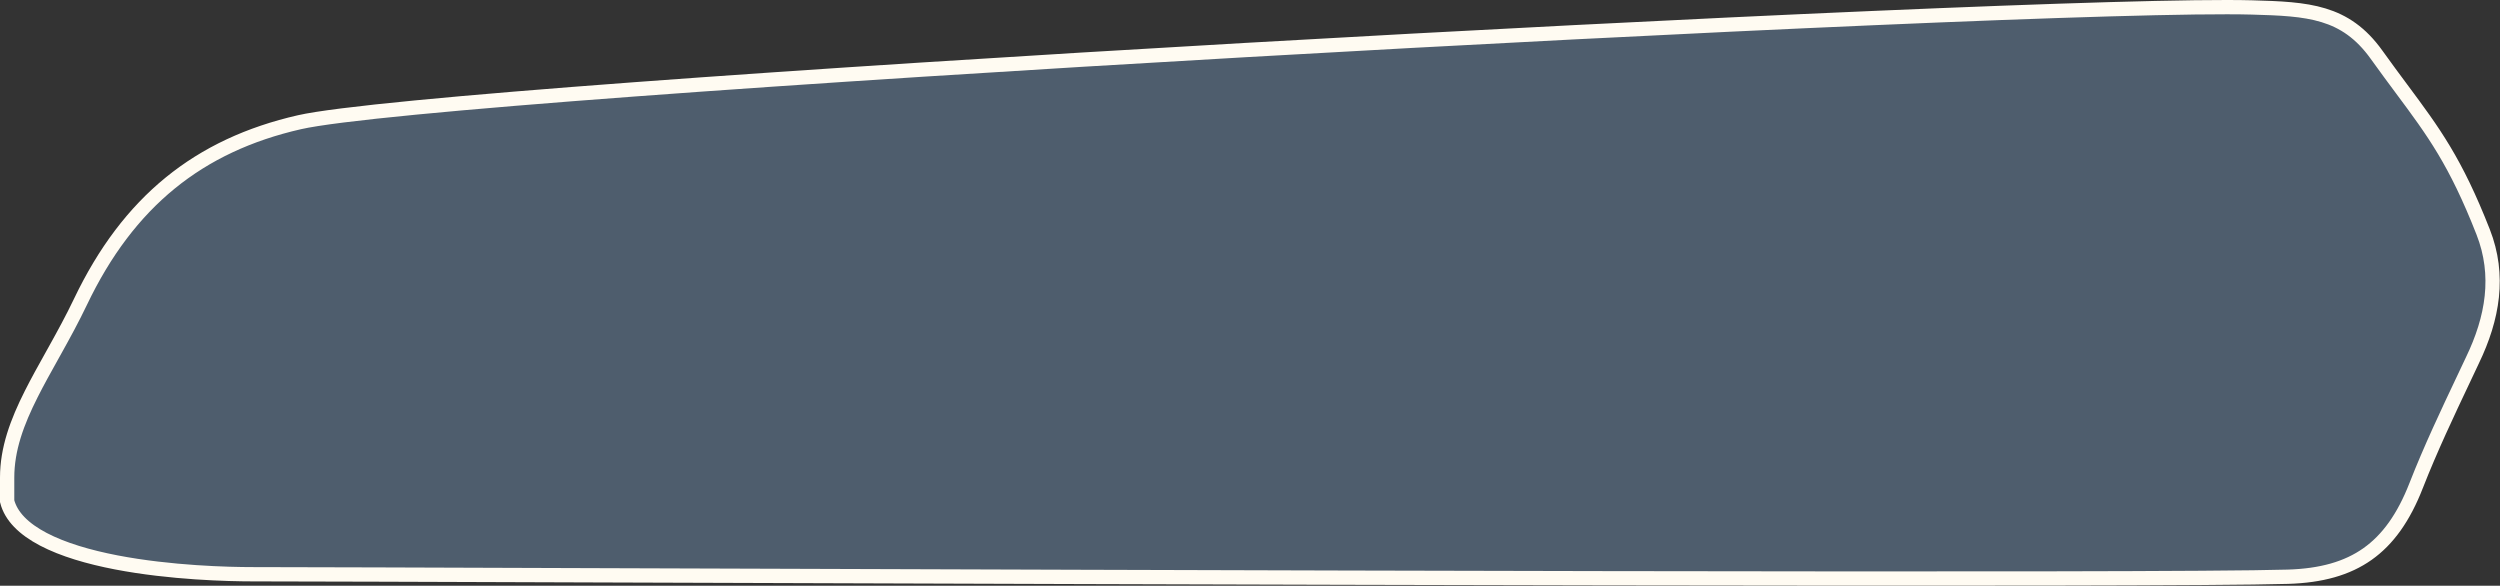<svg width="175" height="41" viewBox="0 0 175 41" fill="none" xmlns="http://www.w3.org/2000/svg">
<rect x="0" y="0" width="175" height="41" fill="#333333" stroke="none"/>
<path d="M160.146 40.372L160.146 40.372C162.493 40.301 164.297 39.792 165.725 38.783C167.153 37.773 168.258 36.227 169.133 33.984L169.133 33.983C170.141 31.41 171.324 28.912 172.497 26.435C172.688 26.03 172.879 25.627 173.069 25.223L173.069 25.223L173.071 25.219C174.494 22.268 175.011 19.277 173.822 16.241C171.887 11.3 170.346 9.228 168.128 6.244C167.586 5.515 167.003 4.73 166.363 3.836C165.252 2.282 164.04 1.495 162.649 1.071C161.228 0.638 159.607 0.577 157.642 0.521C149.772 0.309 118.19 1.729 87.248 3.5C71.784 4.385 56.491 5.357 44.417 6.254C38.38 6.703 33.15 7.134 29.107 7.525C25.05 7.918 22.221 8.269 20.962 8.555C13.917 10.163 8.987 14.113 5.637 21.12C5.066 22.315 4.453 23.434 3.86 24.499C3.778 24.648 3.696 24.795 3.614 24.941C3.108 25.848 2.625 26.715 2.193 27.572C1.191 29.558 0.5 31.427 0.5 33.434L0.5 35.083C0.77 36.144 1.658 37.025 3.032 37.747C4.421 38.477 6.224 38.998 8.127 39.366C11.93 40.1 16.01 40.197 17.676 40.197C20.64 40.197 29.873 40.23 42.325 40.273C81.076 40.408 151.001 40.651 160.146 40.372Z" fill="#4E5D6D" stroke="#fffbf2"/>
</svg>
